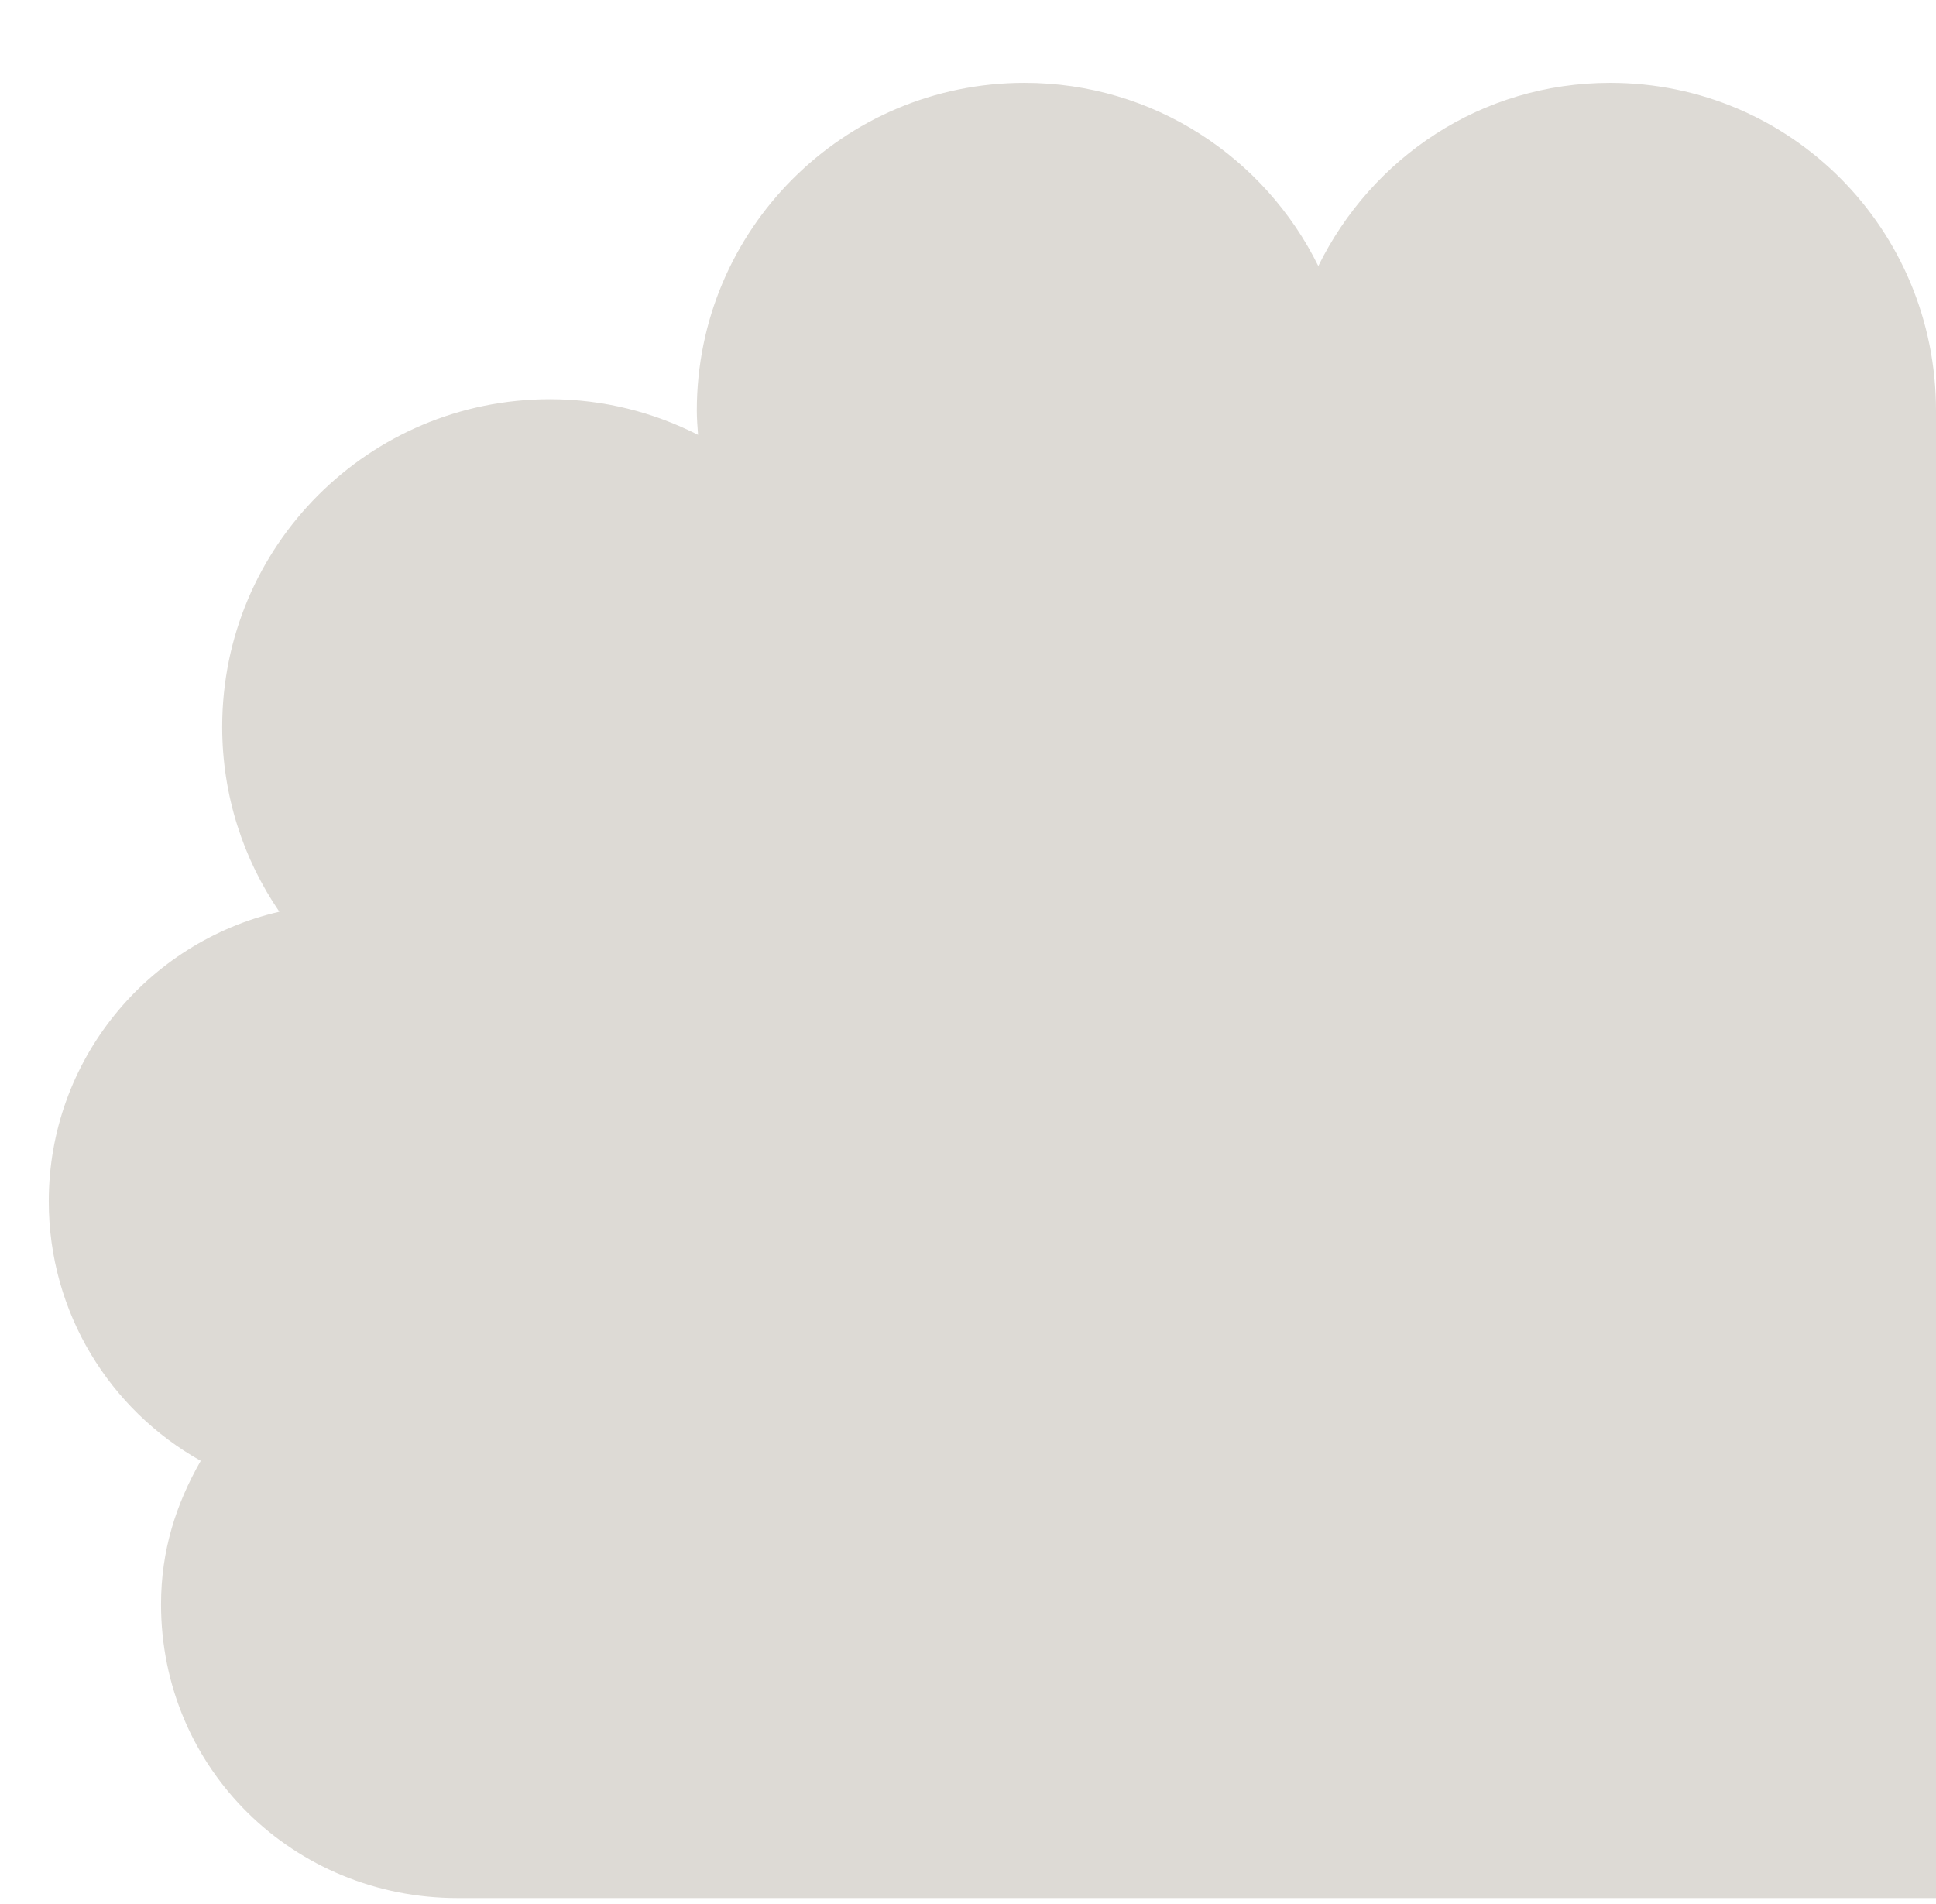 <?xml version="1.0" encoding="utf-8"?>
<!-- Generator: Adobe Illustrator 16.0.0, SVG Export Plug-In . SVG Version: 6.00 Build 0)  -->
<!DOCTYPE svg PUBLIC "-//W3C//DTD SVG 1.1//EN" "http://www.w3.org/Graphics/SVG/1.1/DTD/svg11.dtd">
<svg version="1.1" id="Layer_1" xmlns="http://www.w3.org/2000/svg" xmlns:xlink="http://www.w3.org/1999/xlink" x="0px" y="0px"
	 width="85.668px" height="84.248px" viewBox="0 0 85.668 84.248" enable-background="new 0 0 85.668 84.248" xml:space="preserve">
<path fill-rule="evenodd" clip-rule="evenodd" fill="#DDDAD5" d="M85.668,18.167c0-8.008-6.409-14.5-14.416-14.5
	c-5.711,0-10.553,3.31-12.917,8.107c-2.364-4.798-7.29-8.107-13-8.107c-8.008,0-14.501,6.492-14.501,14.5
	c0,0.364,0.029,0.721,0.055,1.078c-1.971-1.001-4.193-1.578-6.555-1.578c-8.008,0-14.502,6.491-14.502,14.5
	c0,3.036,0.934,5.853,2.529,8.182c-5.84,1.348-10.203,6.568-10.203,12.818c0,4.934,2.707,9.229,6.725,11.483
	c-1.1,1.923-1.757,3.977-1.757,6.35c0,7.271,5.854,13,13.126,13h65.416V18.167z"/>
</svg>
